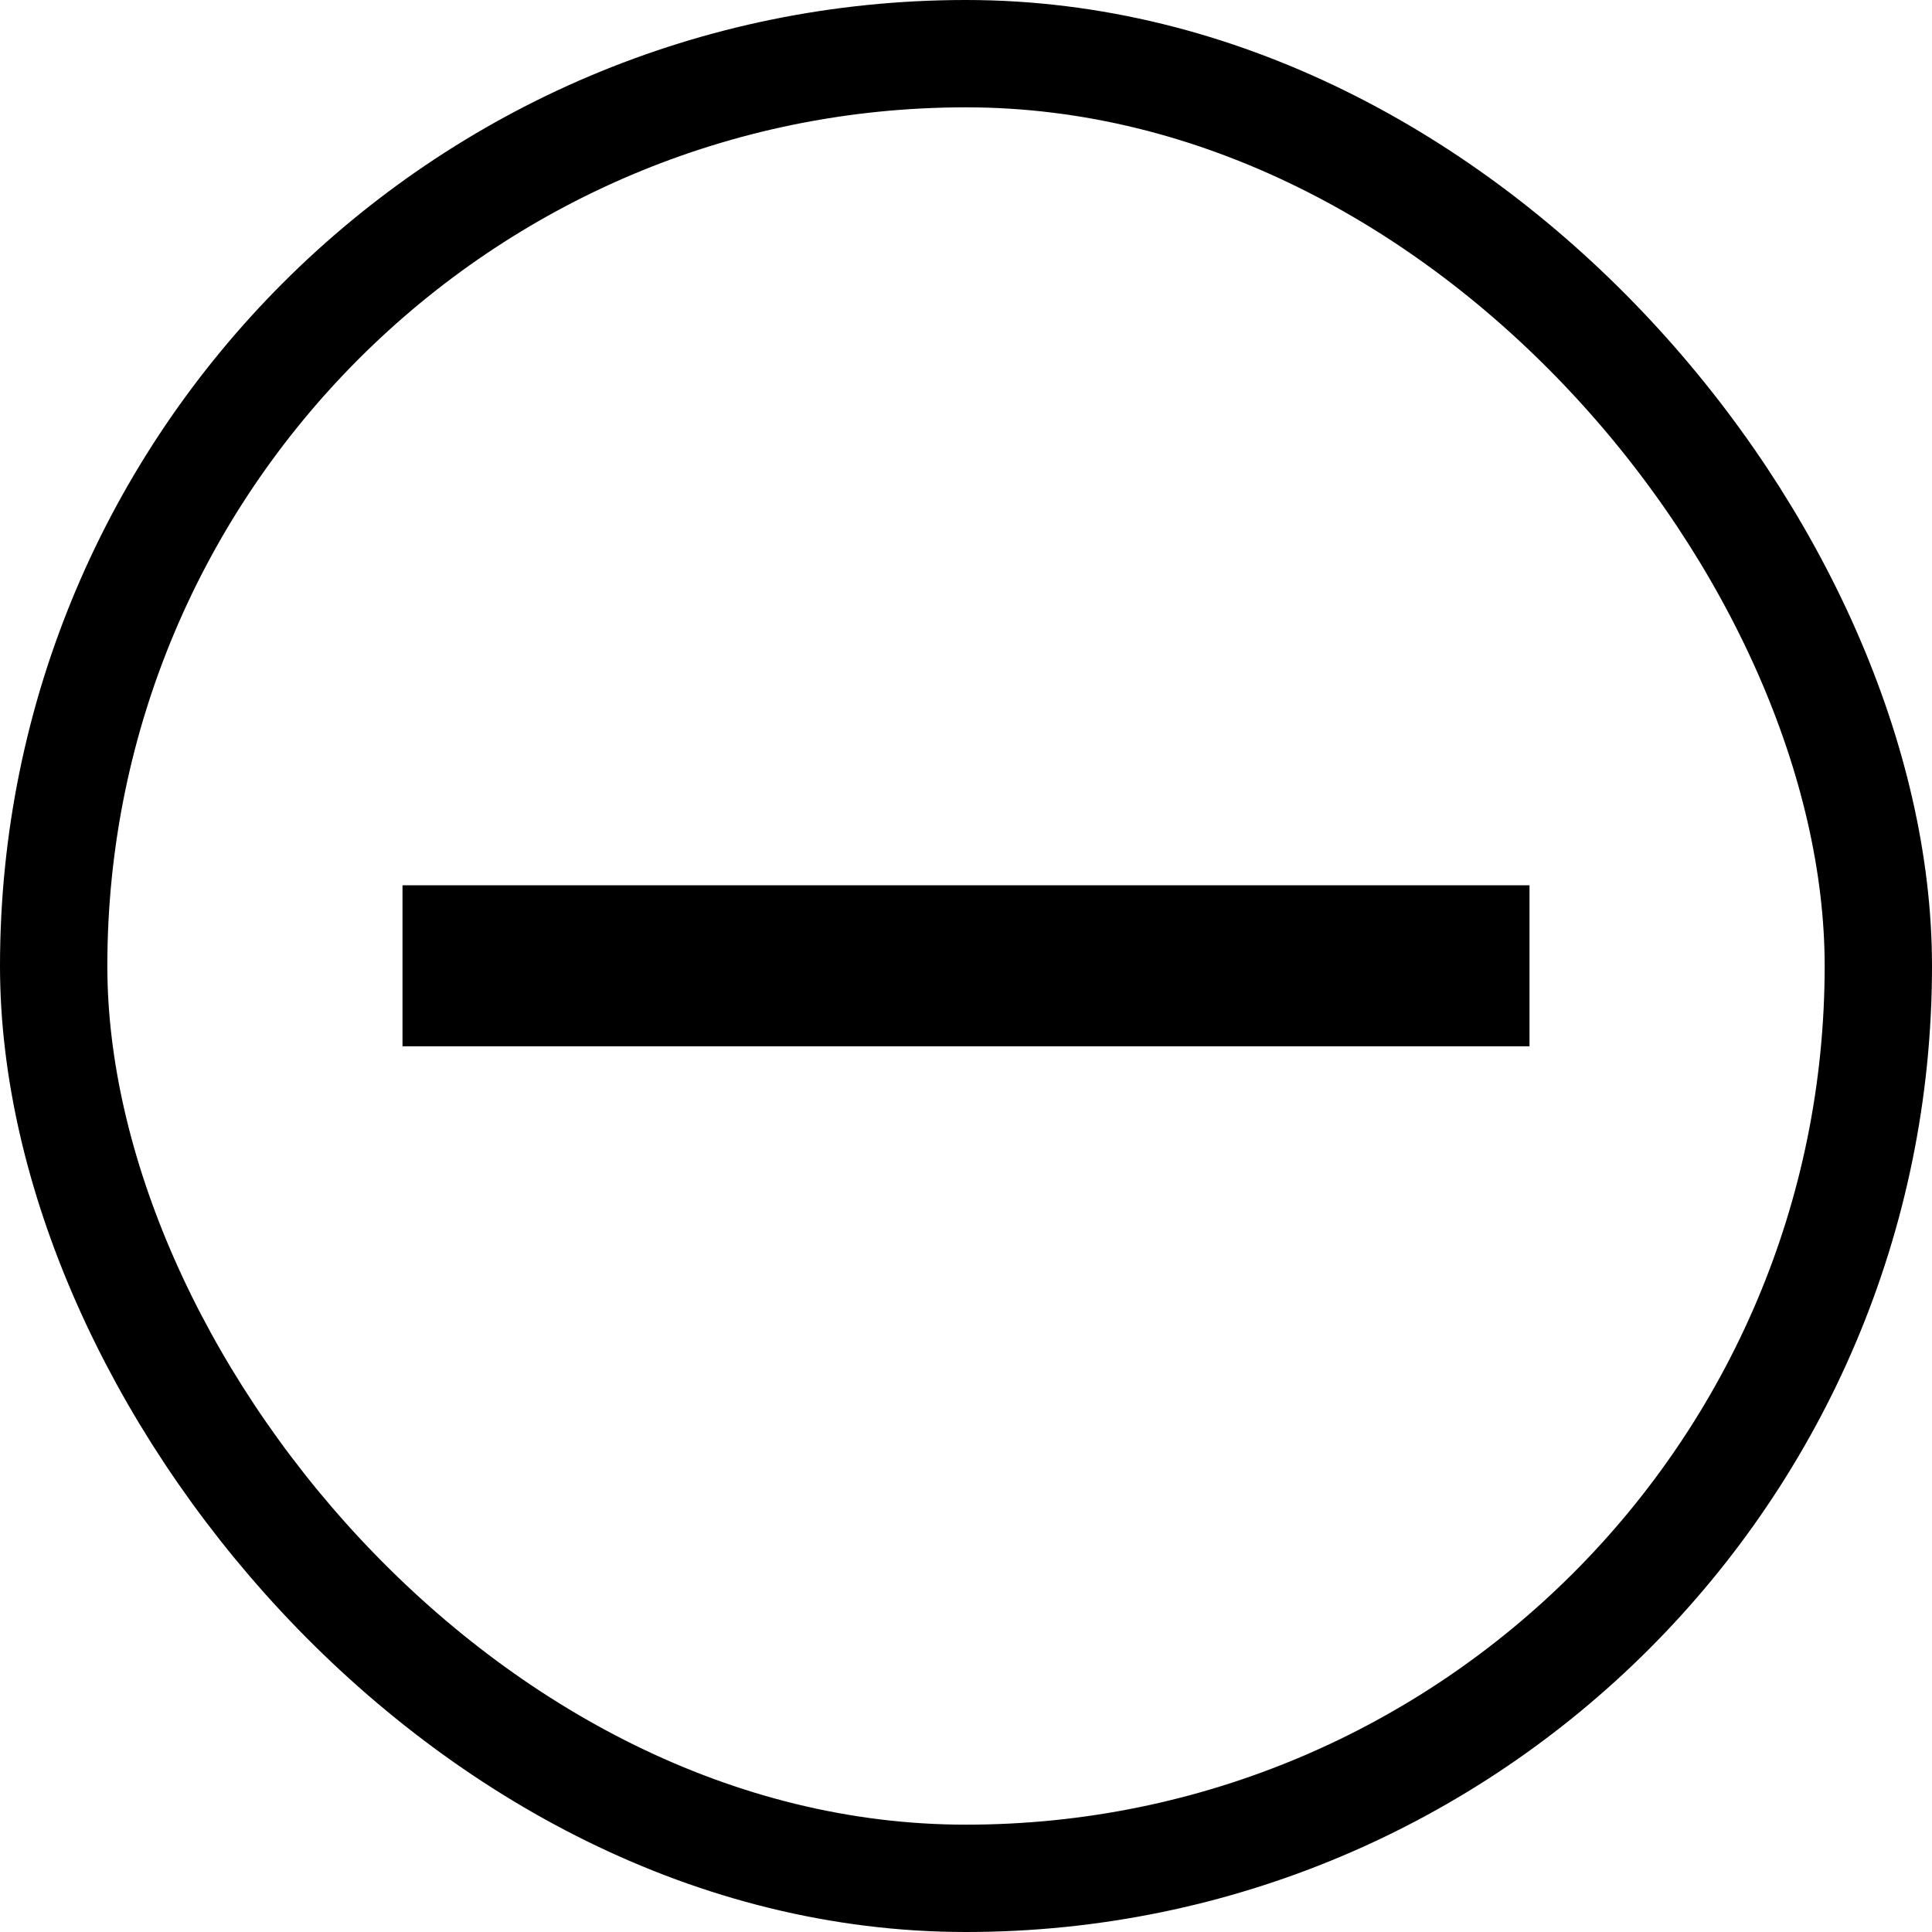 <svg width="18" height="18" viewBox="0 0 18 18" fill="none" xmlns="http://www.w3.org/2000/svg">
<path d="M14.25 9.748H3.75V8.248H14.25V9.748Z" fill="black"/>
<rect x="0.5" y="0.5" width="17" height="17" rx="8.5" stroke="black"/>
</svg>
